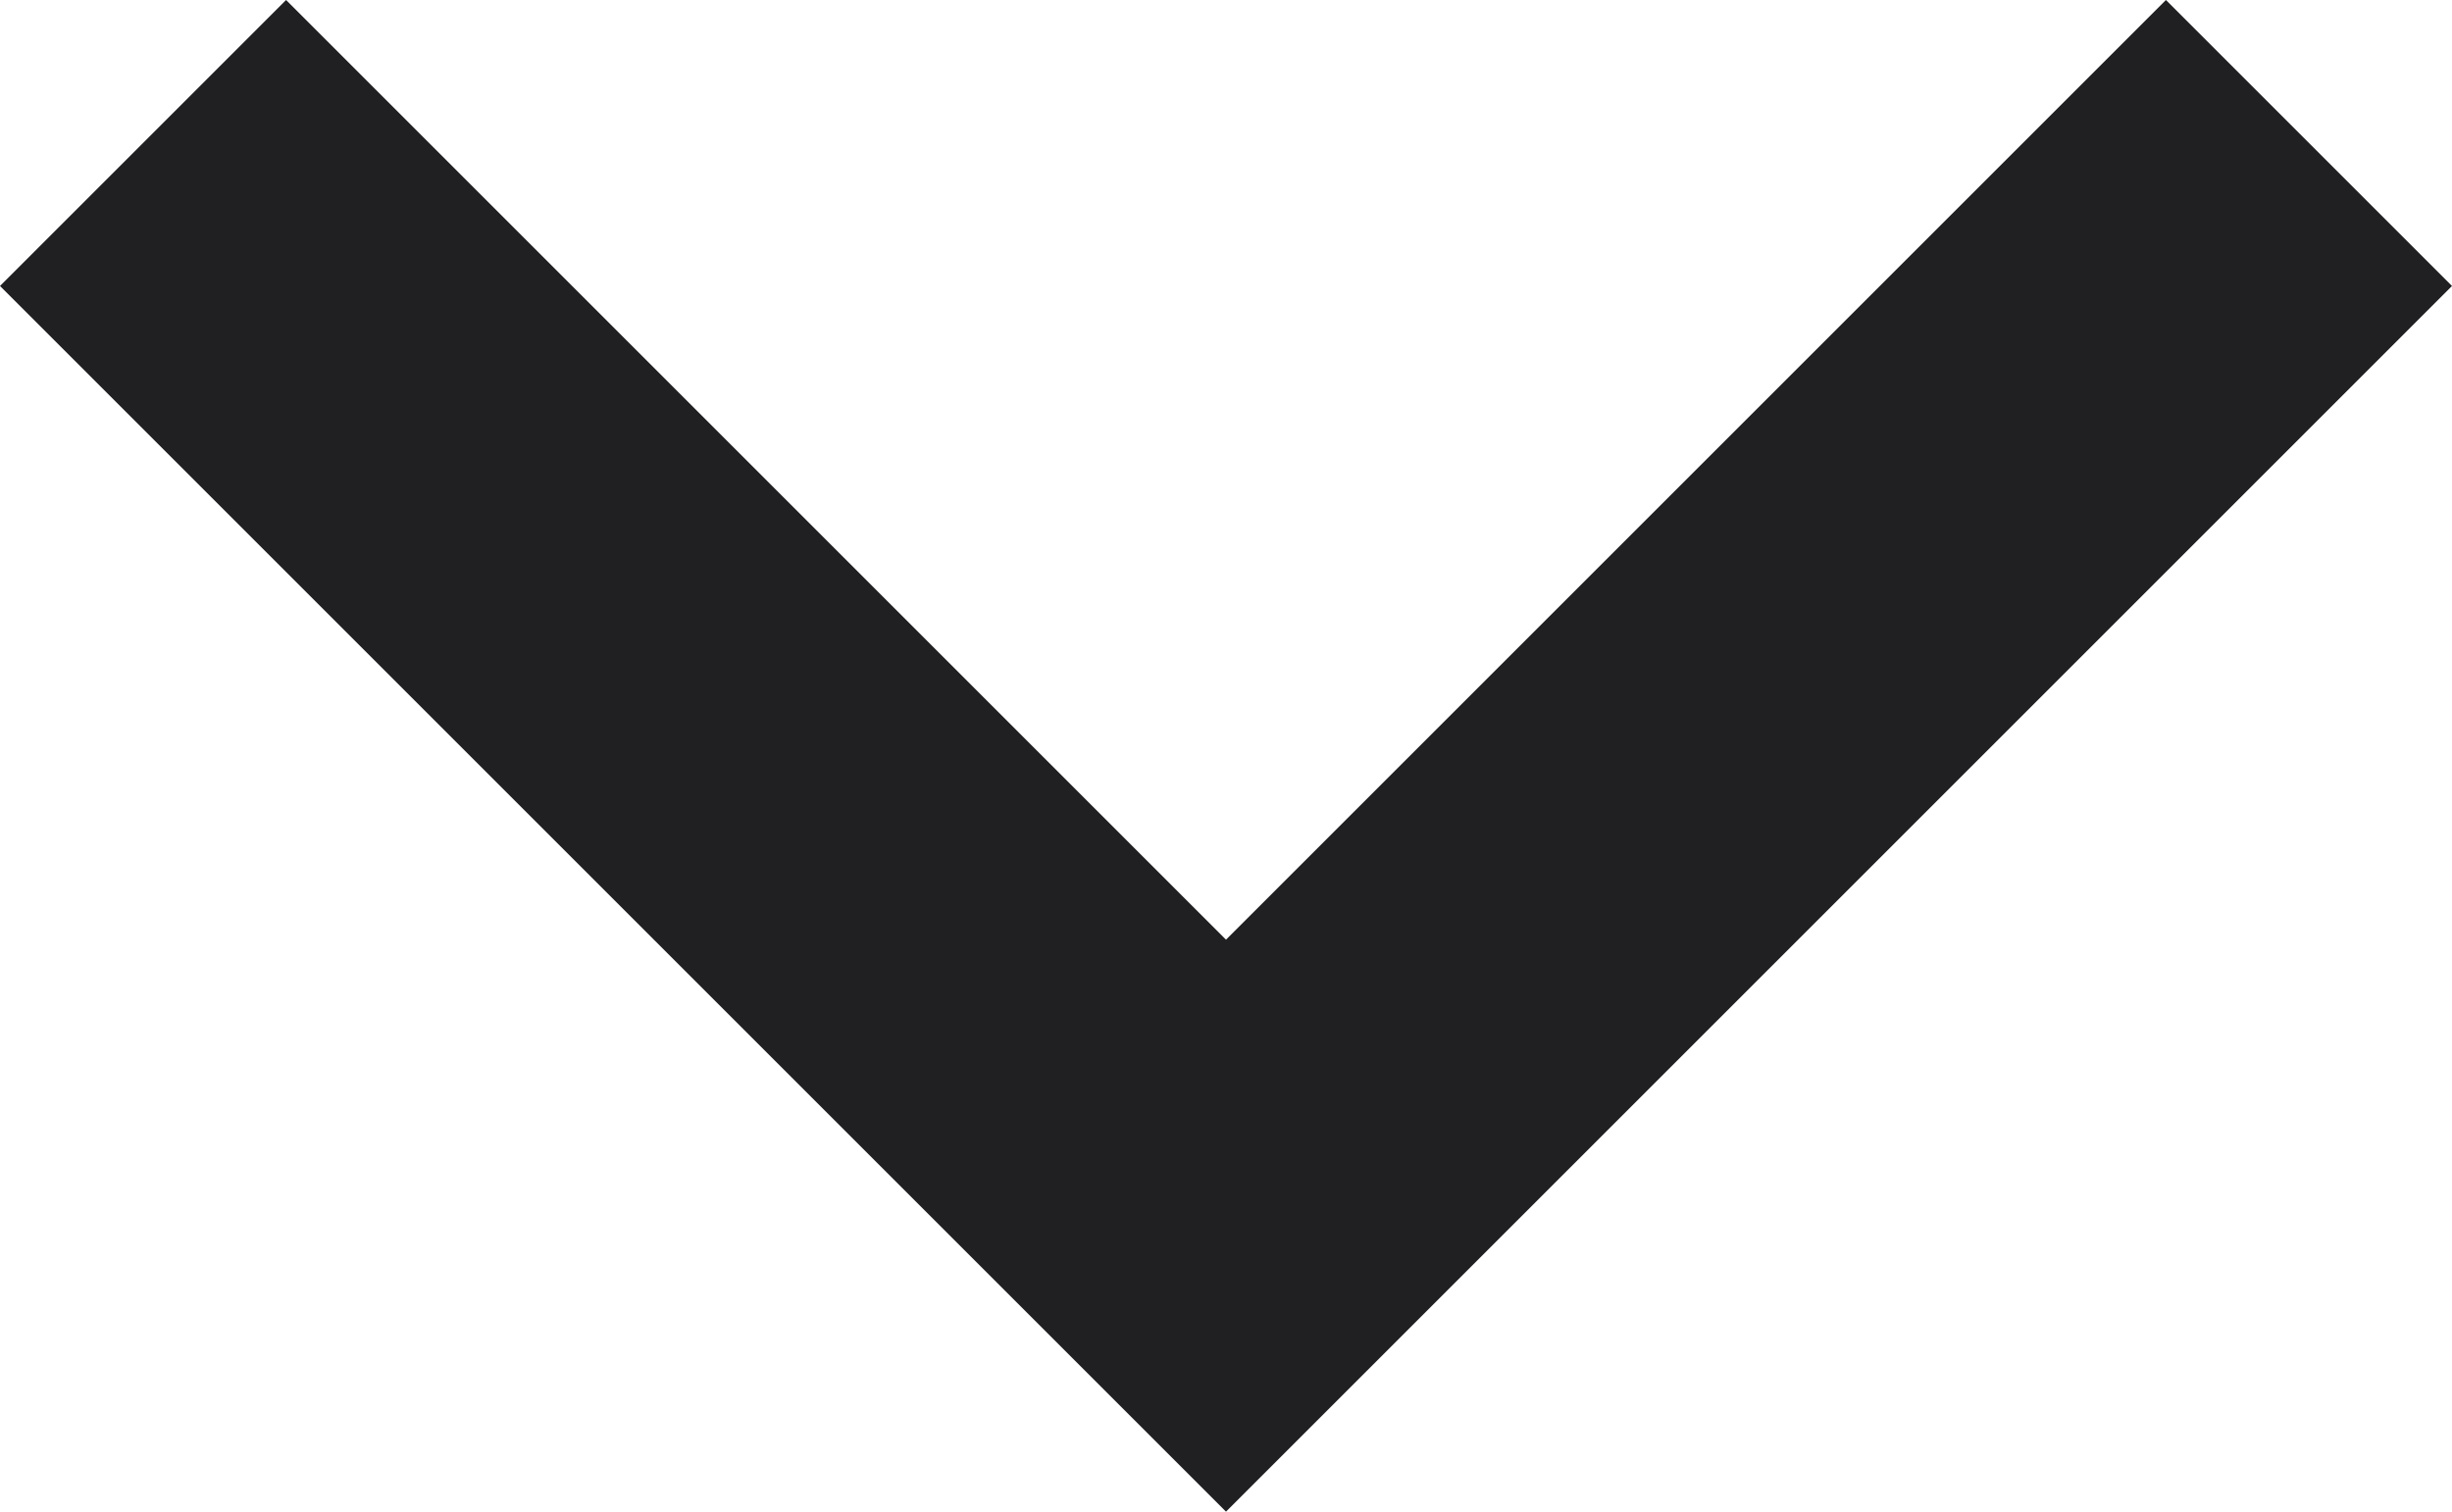 <svg width="12" height="7.4" viewBox="0 0 12 7.4" fill="none" xmlns="http://www.w3.org/2000/svg" xmlns:xlink="http://www.w3.org/1999/xlink">
	<desc>
			Created with Pixso.
	</desc>
	<defs/>
	<path id="Vector" d="M6 4.6L1.4 0L0 1.4L6 7.4L12 1.4L10.6 0L6 4.6Z" fill="#201F22" fill-opacity="1" fill-rule="nonzero"/>
</svg>
